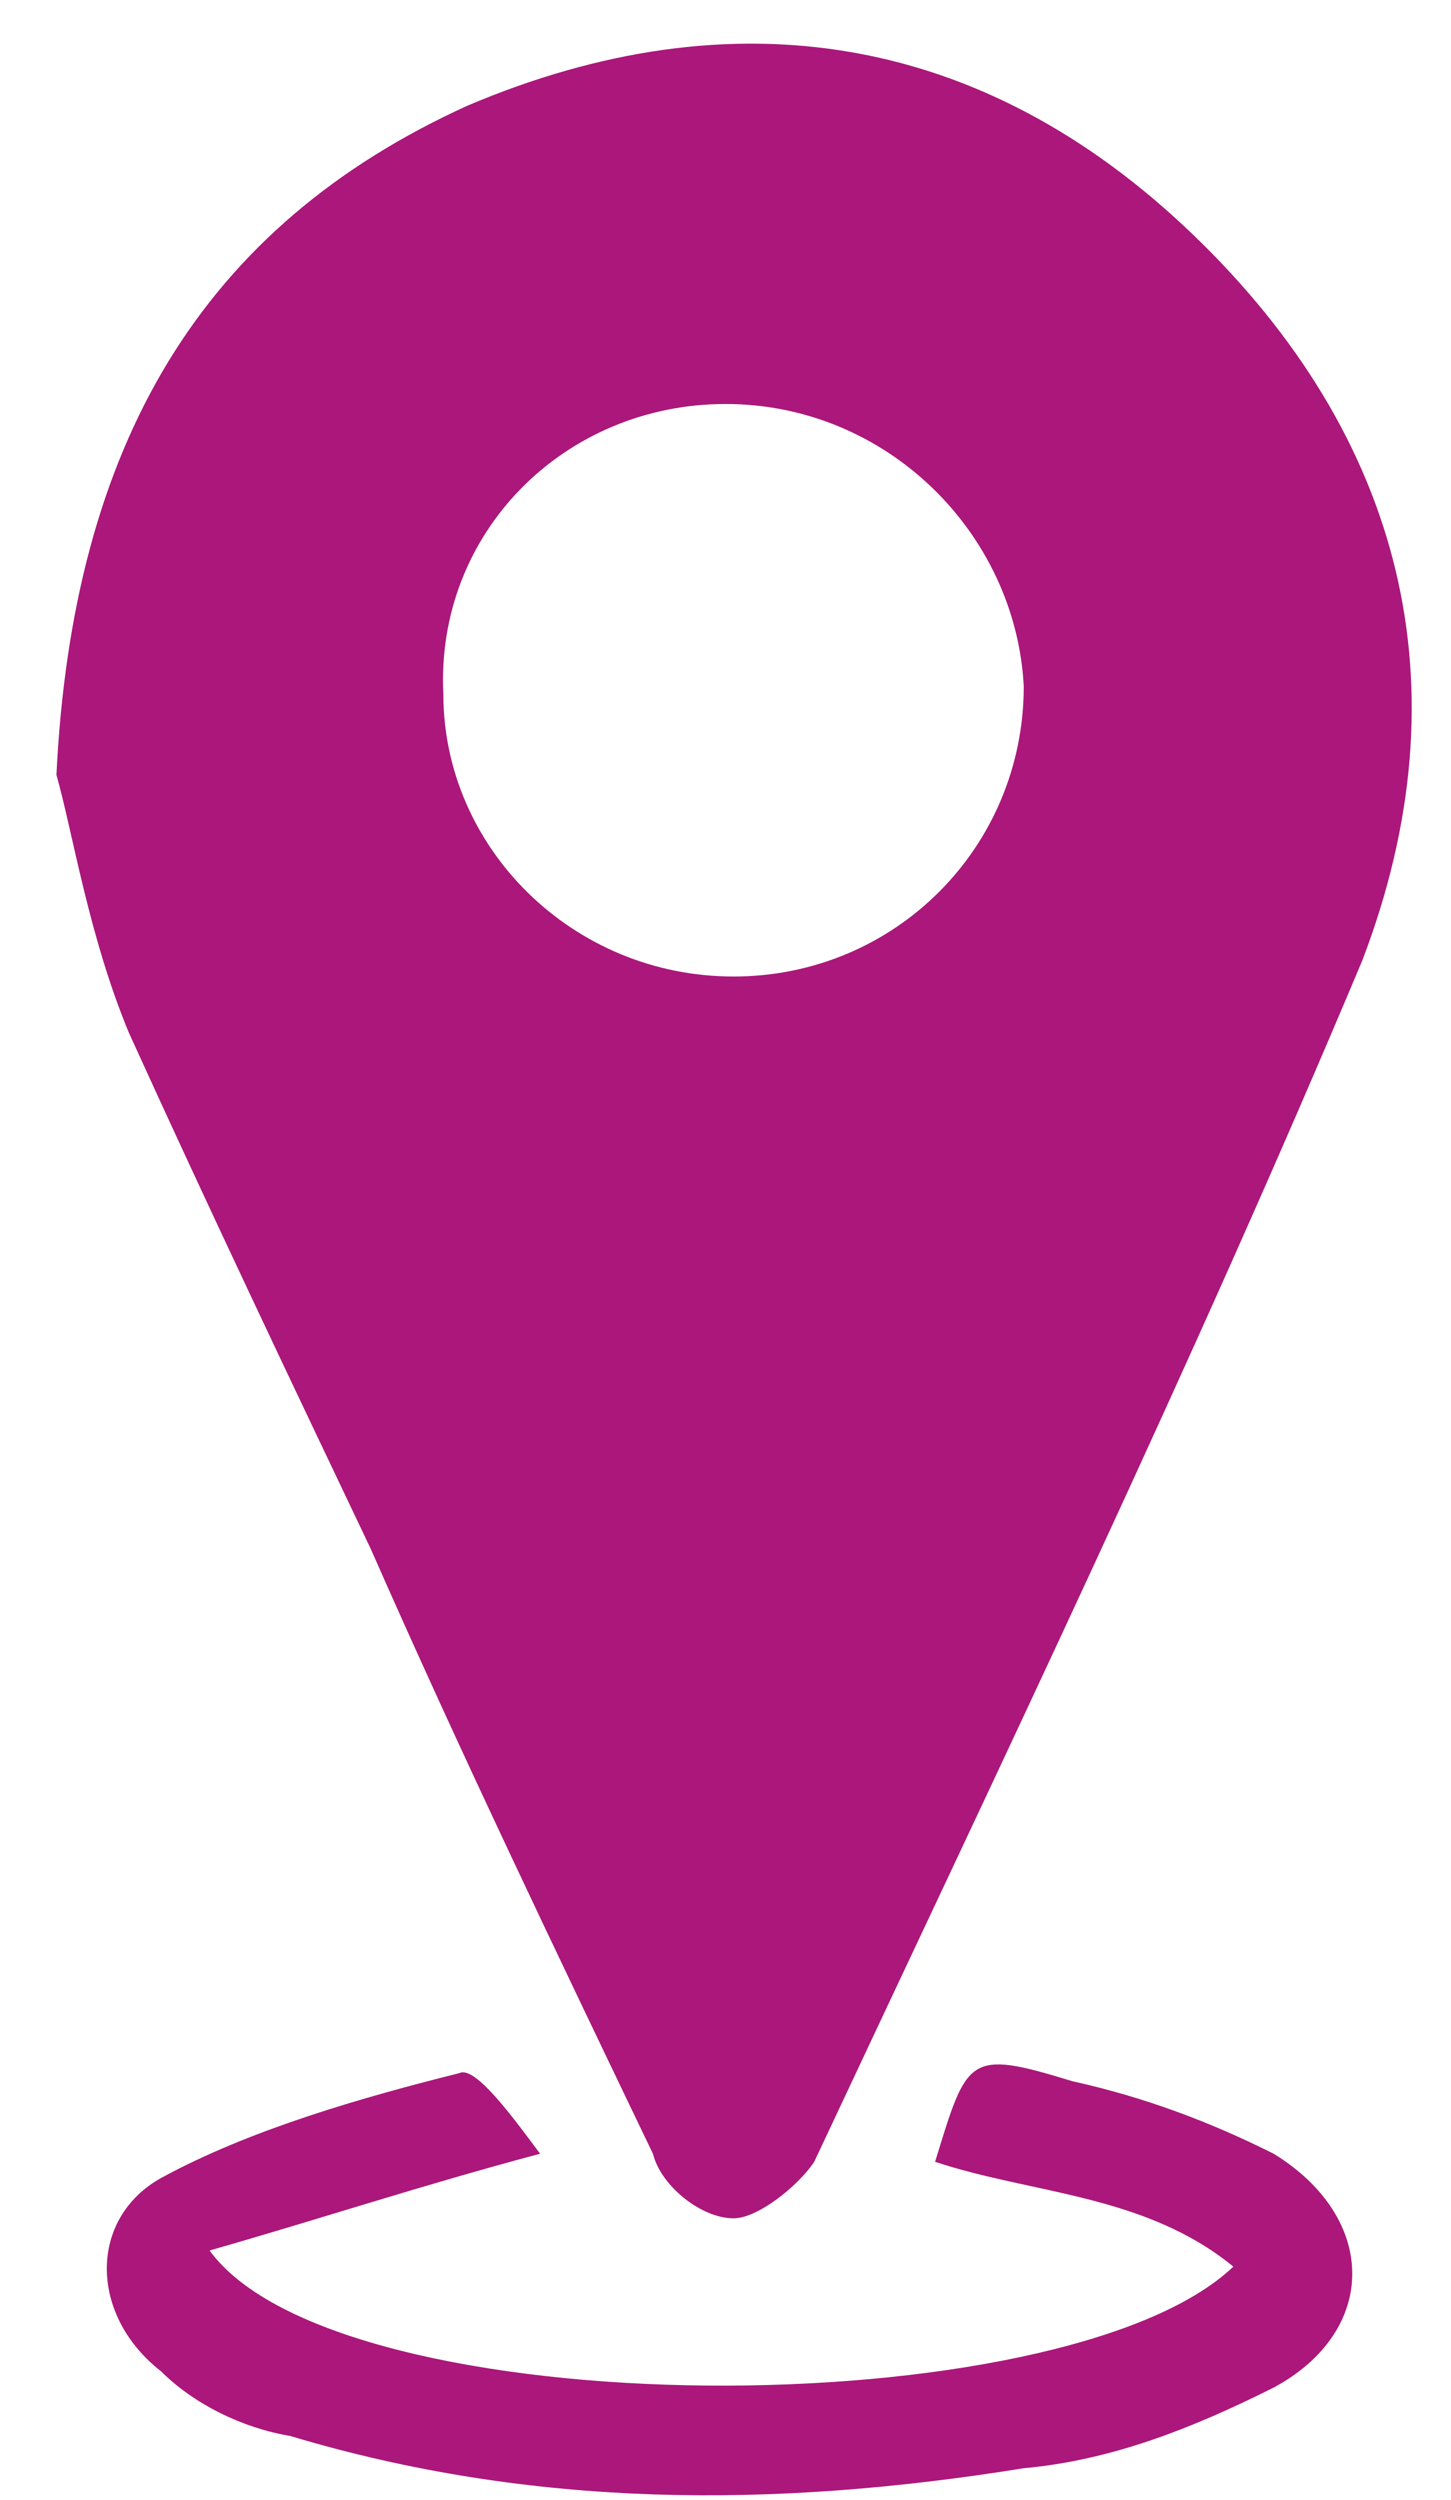 <svg width="18" height="31" viewBox="0 0 18 31" fill="none" xmlns="http://www.w3.org/2000/svg">
<path d="M0.7 9.61C0.9 5.51 2.5 2.81 5.8 1.31C9.1 -0.09 12.2 0.41 14.8 2.91C17.4 5.41 18.2 8.51 16.9 11.91C14.8 16.91 12.4 21.91 10.1 26.81C9.9 27.11 9.4 27.51 9.1 27.51C8.7 27.51 8.2 27.11 8.1 26.71C6.9 24.21 5.7 21.71 4.6 19.21C3.6 17.11 2.6 15.01 1.6 12.81C1.1 11.61 0.9 10.31 0.7 9.61ZM9 5.01C7 5.01 5.4 6.61 5.5 8.61C5.5 10.51 7.1 12.11 9.1 12.11C11.1 12.11 12.7 10.51 12.7 8.51C12.6 6.61 11 5.01 9 5.01Z" fill="#AB177B"/>
<path d="M6.7 26.709C5.2 27.109 4 27.509 2.6 27.909C4.2 30.109 13.2 30.109 15.3 28.109C14.2 27.209 12.8 27.209 11.6 26.809C12 25.509 12 25.409 13.3 25.809C14.2 26.009 15 26.309 15.8 26.709C17.1 27.509 17.1 28.909 15.8 29.609C14.8 30.109 13.8 30.509 12.7 30.609C9.6 31.109 6.6 31.109 3.6 30.209C3 30.109 2.4 29.809 2 29.409C1.1 28.709 1.1 27.509 2 27.009C3.1 26.409 4.5 26.009 5.7 25.709C5.9 25.609 6.4 26.309 6.7 26.709Z" fill="#AB177B"/>
</svg>
